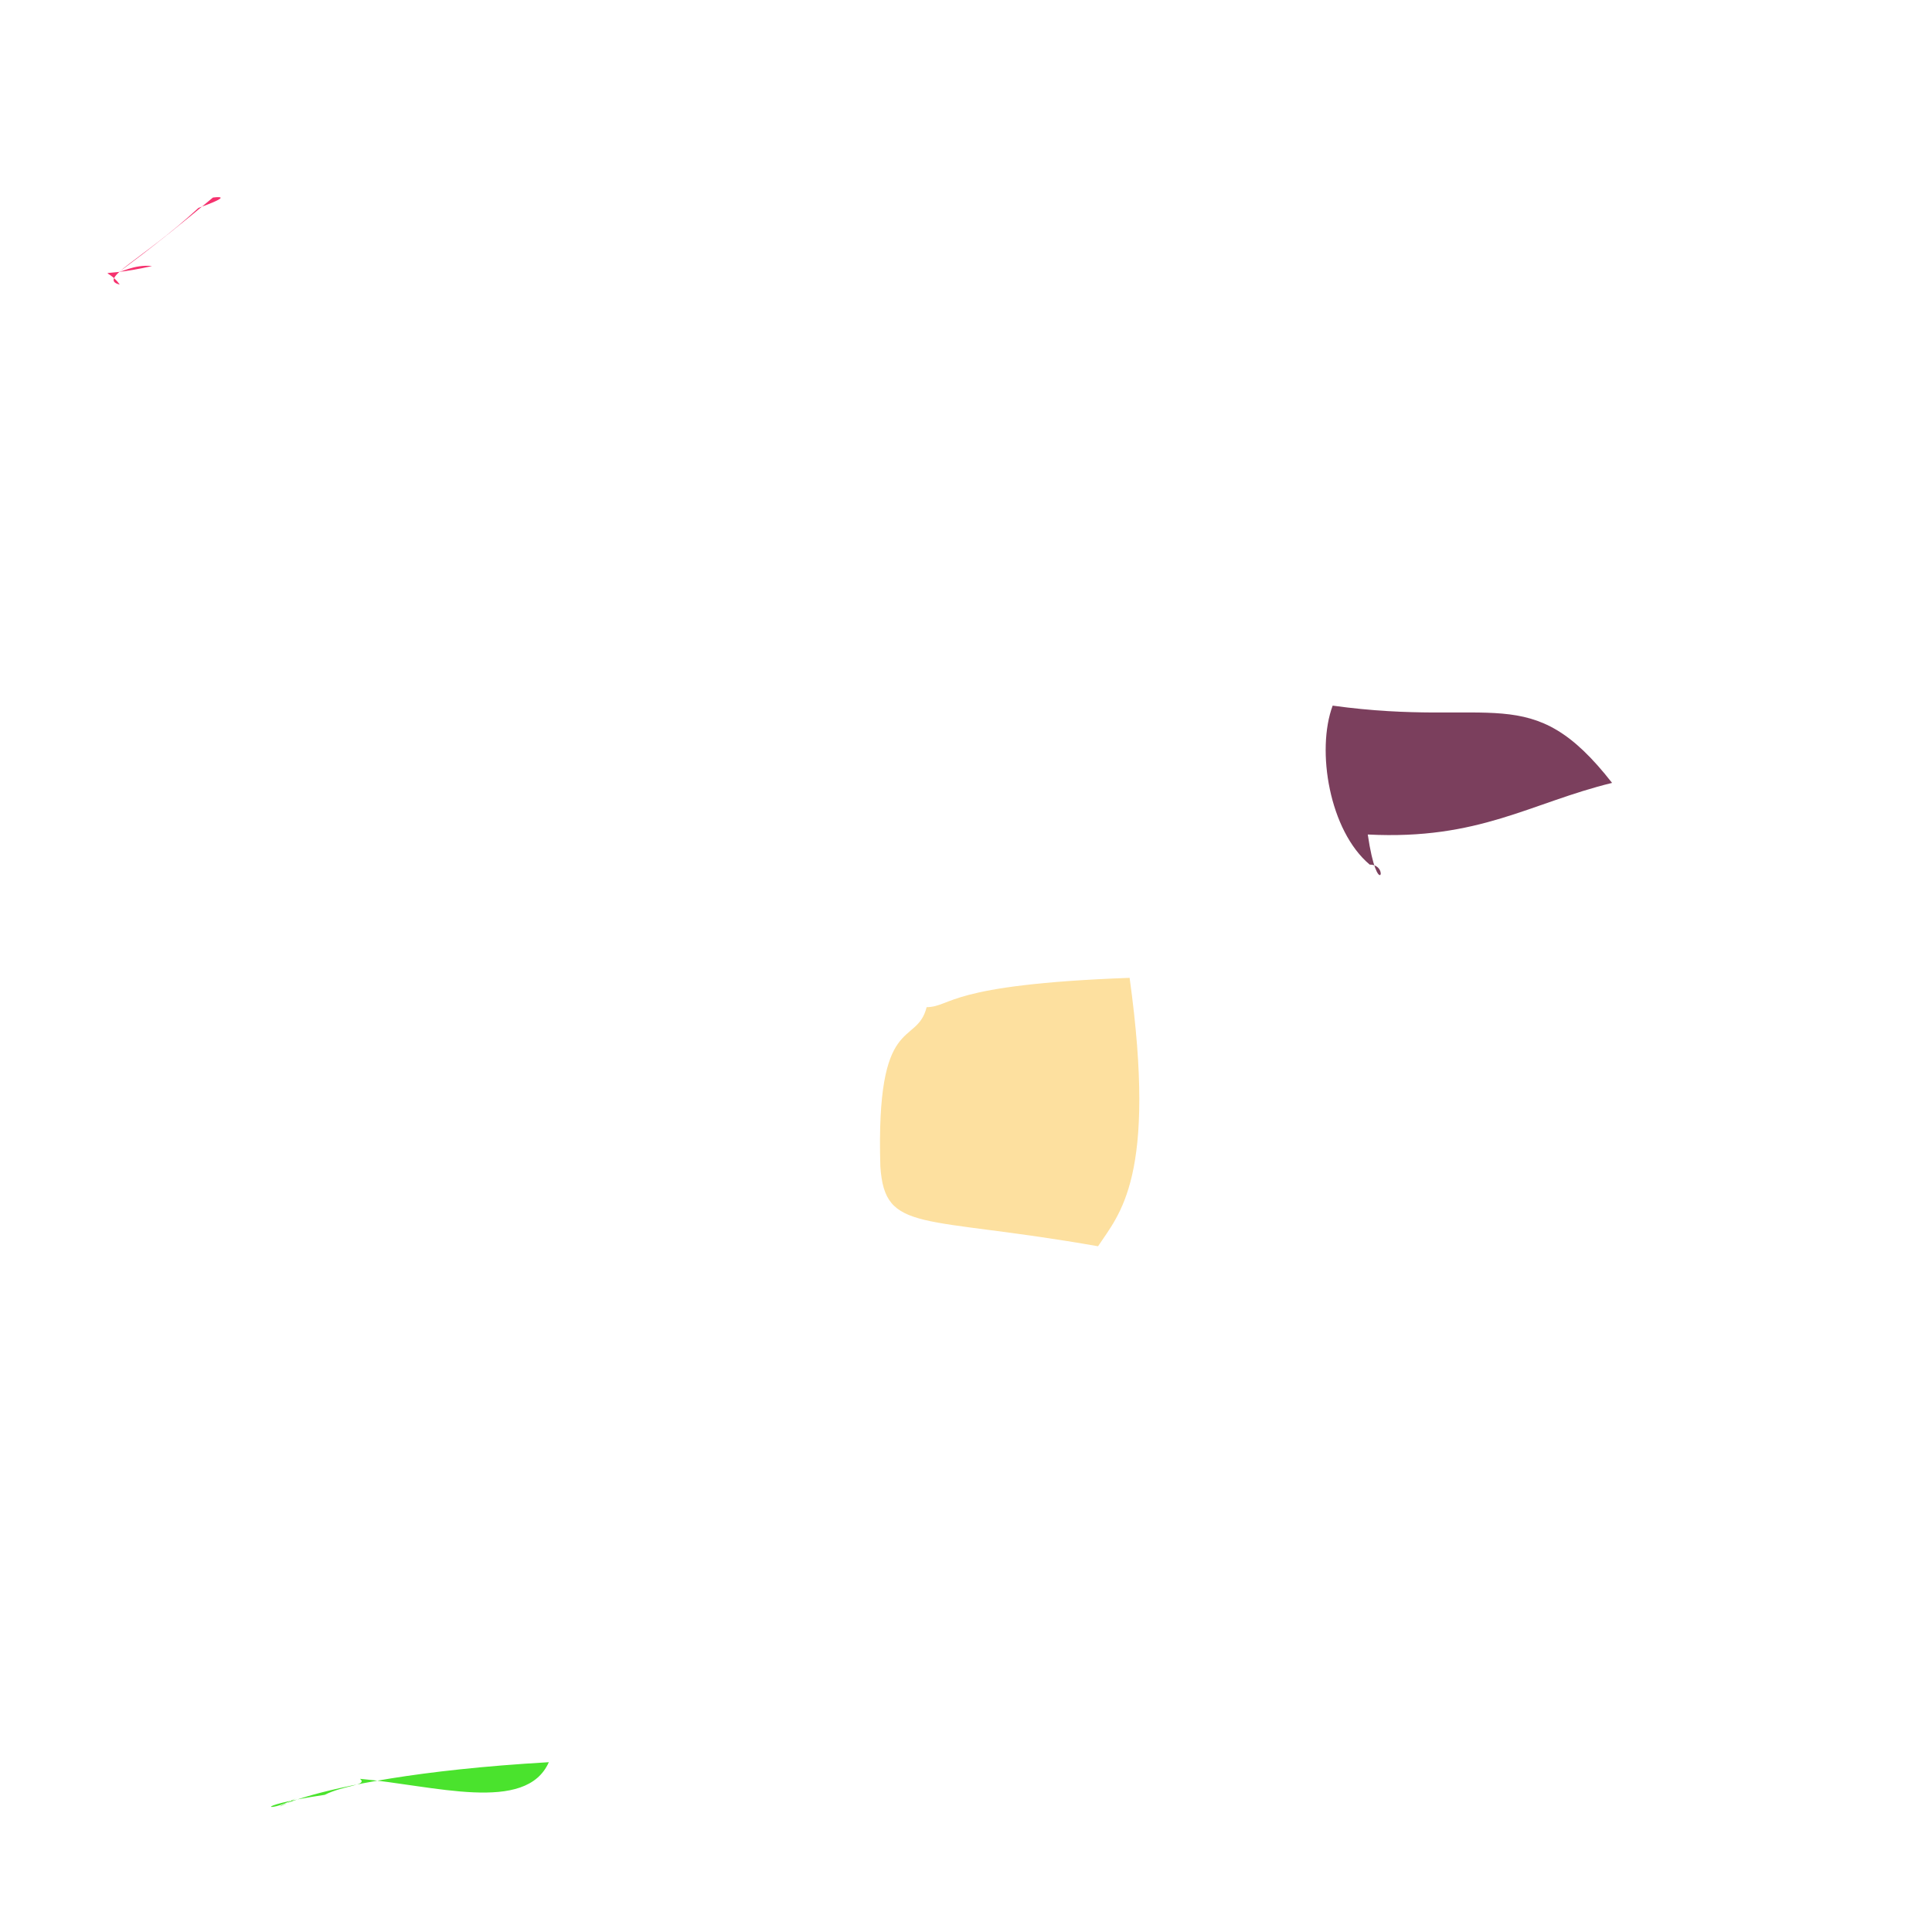 <?xml version="1.0" ?>
<svg height="512" version="1.1" width="512" xmlns="http://www.w3.org/2000/svg">
  <defs/>
  <g>
    <path d="M 56.438 52.346 C 61.897 51.703 54.895 54.272 52.612 55.09 C 37.452 69.076 25.655 73.911 31.743 75.423 C 28.058 70.224 24.292 74.058 40.287 70.522 C 31.191 69.284 21.52 81.417 56.438 52.346" fill="rgb(245, 49, 110)" opacity="1.0" stroke-width="2.0"/>
    <path d="M 145.45 466.999 C 139.369 480.702 115.036 473.135 95.411 471.406 C 97.544 473.228 91.33 473.016 86.044 475.649 C 64.326 478.899 72.101 480.706 79.222 475.991 C 66.231 484.345 75.199 471.058 145.45 466.999" fill="rgb(74, 227, 45)" opacity="1.0" stroke-width="2.0"/>
    <path d="M 233.303 309.148 C 232.075 267.99 242.883 277.581 245.568 266.915 C 252.405 266.782 250.676 260.919 299.359 259.137 C 306.687 312.055 296.603 321.751 290.992 330.274 C 244.103 322.016 234.509 326.94 233.303 309.148" fill="rgb(253, 224, 159)" opacity="1.0" stroke-width="2.0"/>
    <path d="M 427.218 207.476 C 405.534 212.779 392.005 222.672 362.472 221.15 C 365.133 239.199 368.395 229.083 362.995 229.135 C 352.304 220.178 348.761 198.86 353.17 186.998 C 395.92 192.918 405.677 179.903 427.218 207.476" fill="rgb(123, 63, 93)" opacity="1.0" stroke-width="2.0"/>
  </g>
</svg>
